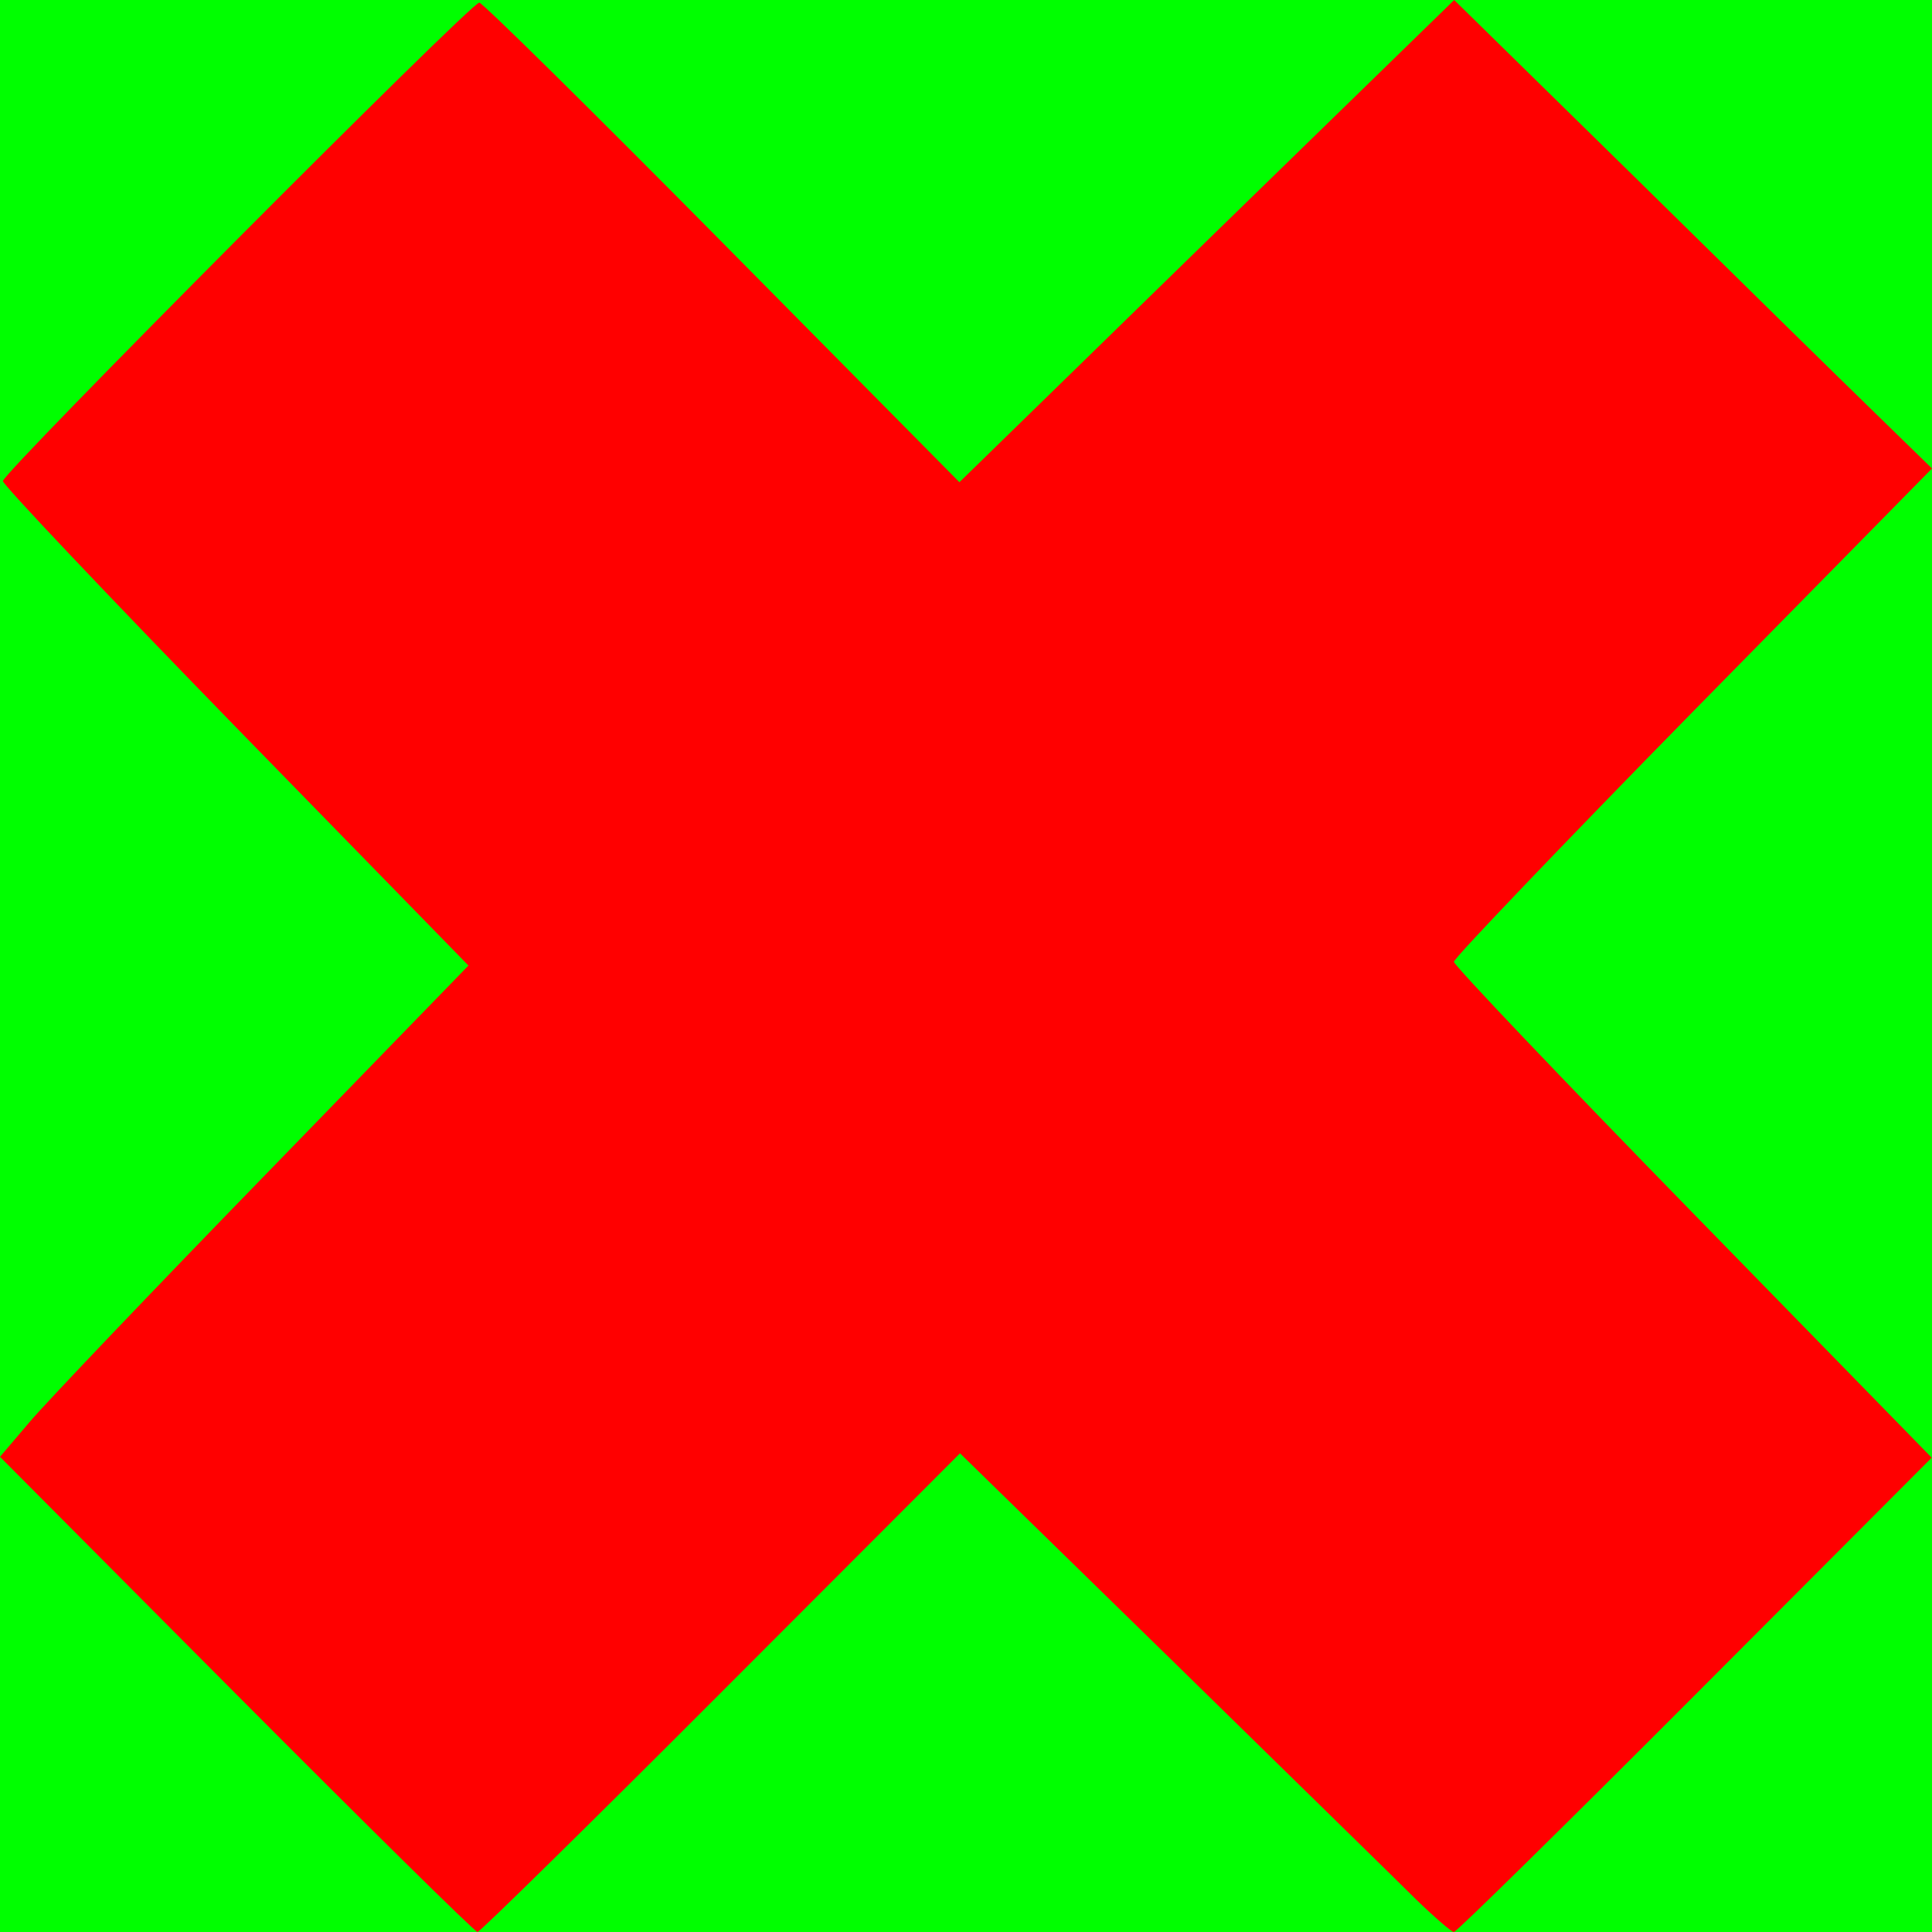 <?xml version="1.0" encoding="UTF-8" standalone="no"?>
<svg
   xmlns:dc="http://purl.org/dc/elements/1.1/"
   xmlns:cc="http://creativecommons.org/ns#"
   xmlns:rdf="http://www.w3.org/1999/02/22-rdf-syntax-ns#"
   xmlns:svg="http://www.w3.org/2000/svg"
   xmlns="http://www.w3.org/2000/svg"
   xmlns:sodipodi="http://sodipodi.sourceforge.net/DTD/sodipodi-0.dtd"
   xmlns:inkscape="http://www.inkscape.org/namespaces/inkscape"
   width="25"
   height="25"
   viewBox="0 0 6.615 6.615"
   version="1.1"
   id="svg1996"
   inkscape:version="1.0.2-2 (e86c870879, 2021-01-15)"
   sodipodi:docname="ex.svg"
   inkscape:export-filename="C:\Users\riley\Documents\Tensile-Testing-Machine\Firmware\MaD_Firmware\Images\png\ex.png"
   inkscape:export-xdpi="96"
   inkscape:export-ydpi="96">
  <defs
     id="defs1990" />
  <sodipodi:namedview
     id="base"
     pagecolor="#ffffff"
     bordercolor="#666666"
     borderopacity="1.0"
     inkscape:pageopacity="0.0"
     inkscape:pageshadow="2"
     inkscape:zoom="15.839192"
     inkscape:cx="11.837782"
     inkscape:cy="16.724594"
     inkscape:document-units="mm"
     inkscape:current-layer="layer1"
     inkscape:document-rotation="0"
     showgrid="false"
     units="px"
     inkscape:window-width="1267"
     inkscape:window-height="1040"
     inkscape:window-x="2541"
     inkscape:window-y="111"
     inkscape:window-maximized="0" />
  <g
     inkscape:label="Layer 1"
     inkscape:groupmode="layer"
     id="layer1">
    <rect
       style="fill:#00ff00;stroke-width:0.281;stroke-linejoin:round;stroke-dasharray:0.281, 1.125;fill-opacity:1"
       id="rect2575"
       width="6.615"
       height="6.615"
       x="0"
       y="0" />
    <path
       style="fill:#ff0000;stroke-width:0.03"
       d="M 0.81,5.802 0,4.988 0.103,4.867 C 0.159,4.801 0.52,4.422 0.905,4.026 L 1.604,3.306 0.807,2.489 C 0.369,2.039 0.01,1.66 0.01,1.647 c 0,-0.029 1.602,-1.638 1.631,-1.638 0.011,0 0.385,0.369 0.832,0.821 L 3.285,1.651 4.132,0.825 4.979,0 5.604,0.613 C 5.947,0.951 6.315,1.312 6.421,1.415 L 6.615,1.604 5.796,2.437 C 5.346,2.896 4.978,3.281 4.978,3.293 c 0,0.012 0.368,0.399 0.818,0.86 L 6.614,4.991 5.804,5.803 c -0.446,0.447 -0.817,0.812 -0.826,0.812 -0.008,0 -0.067,-0.051 -0.131,-0.113 C 4.784,6.439 4.407,6.071 4.01,5.682 L 3.287,4.976 2.469,5.795 C 2.019,6.246 1.643,6.615 1.635,6.615 c -0.009,0 -0.38,-0.366 -0.825,-0.813 z"
       id="path2573" />
  </g>
</svg>
